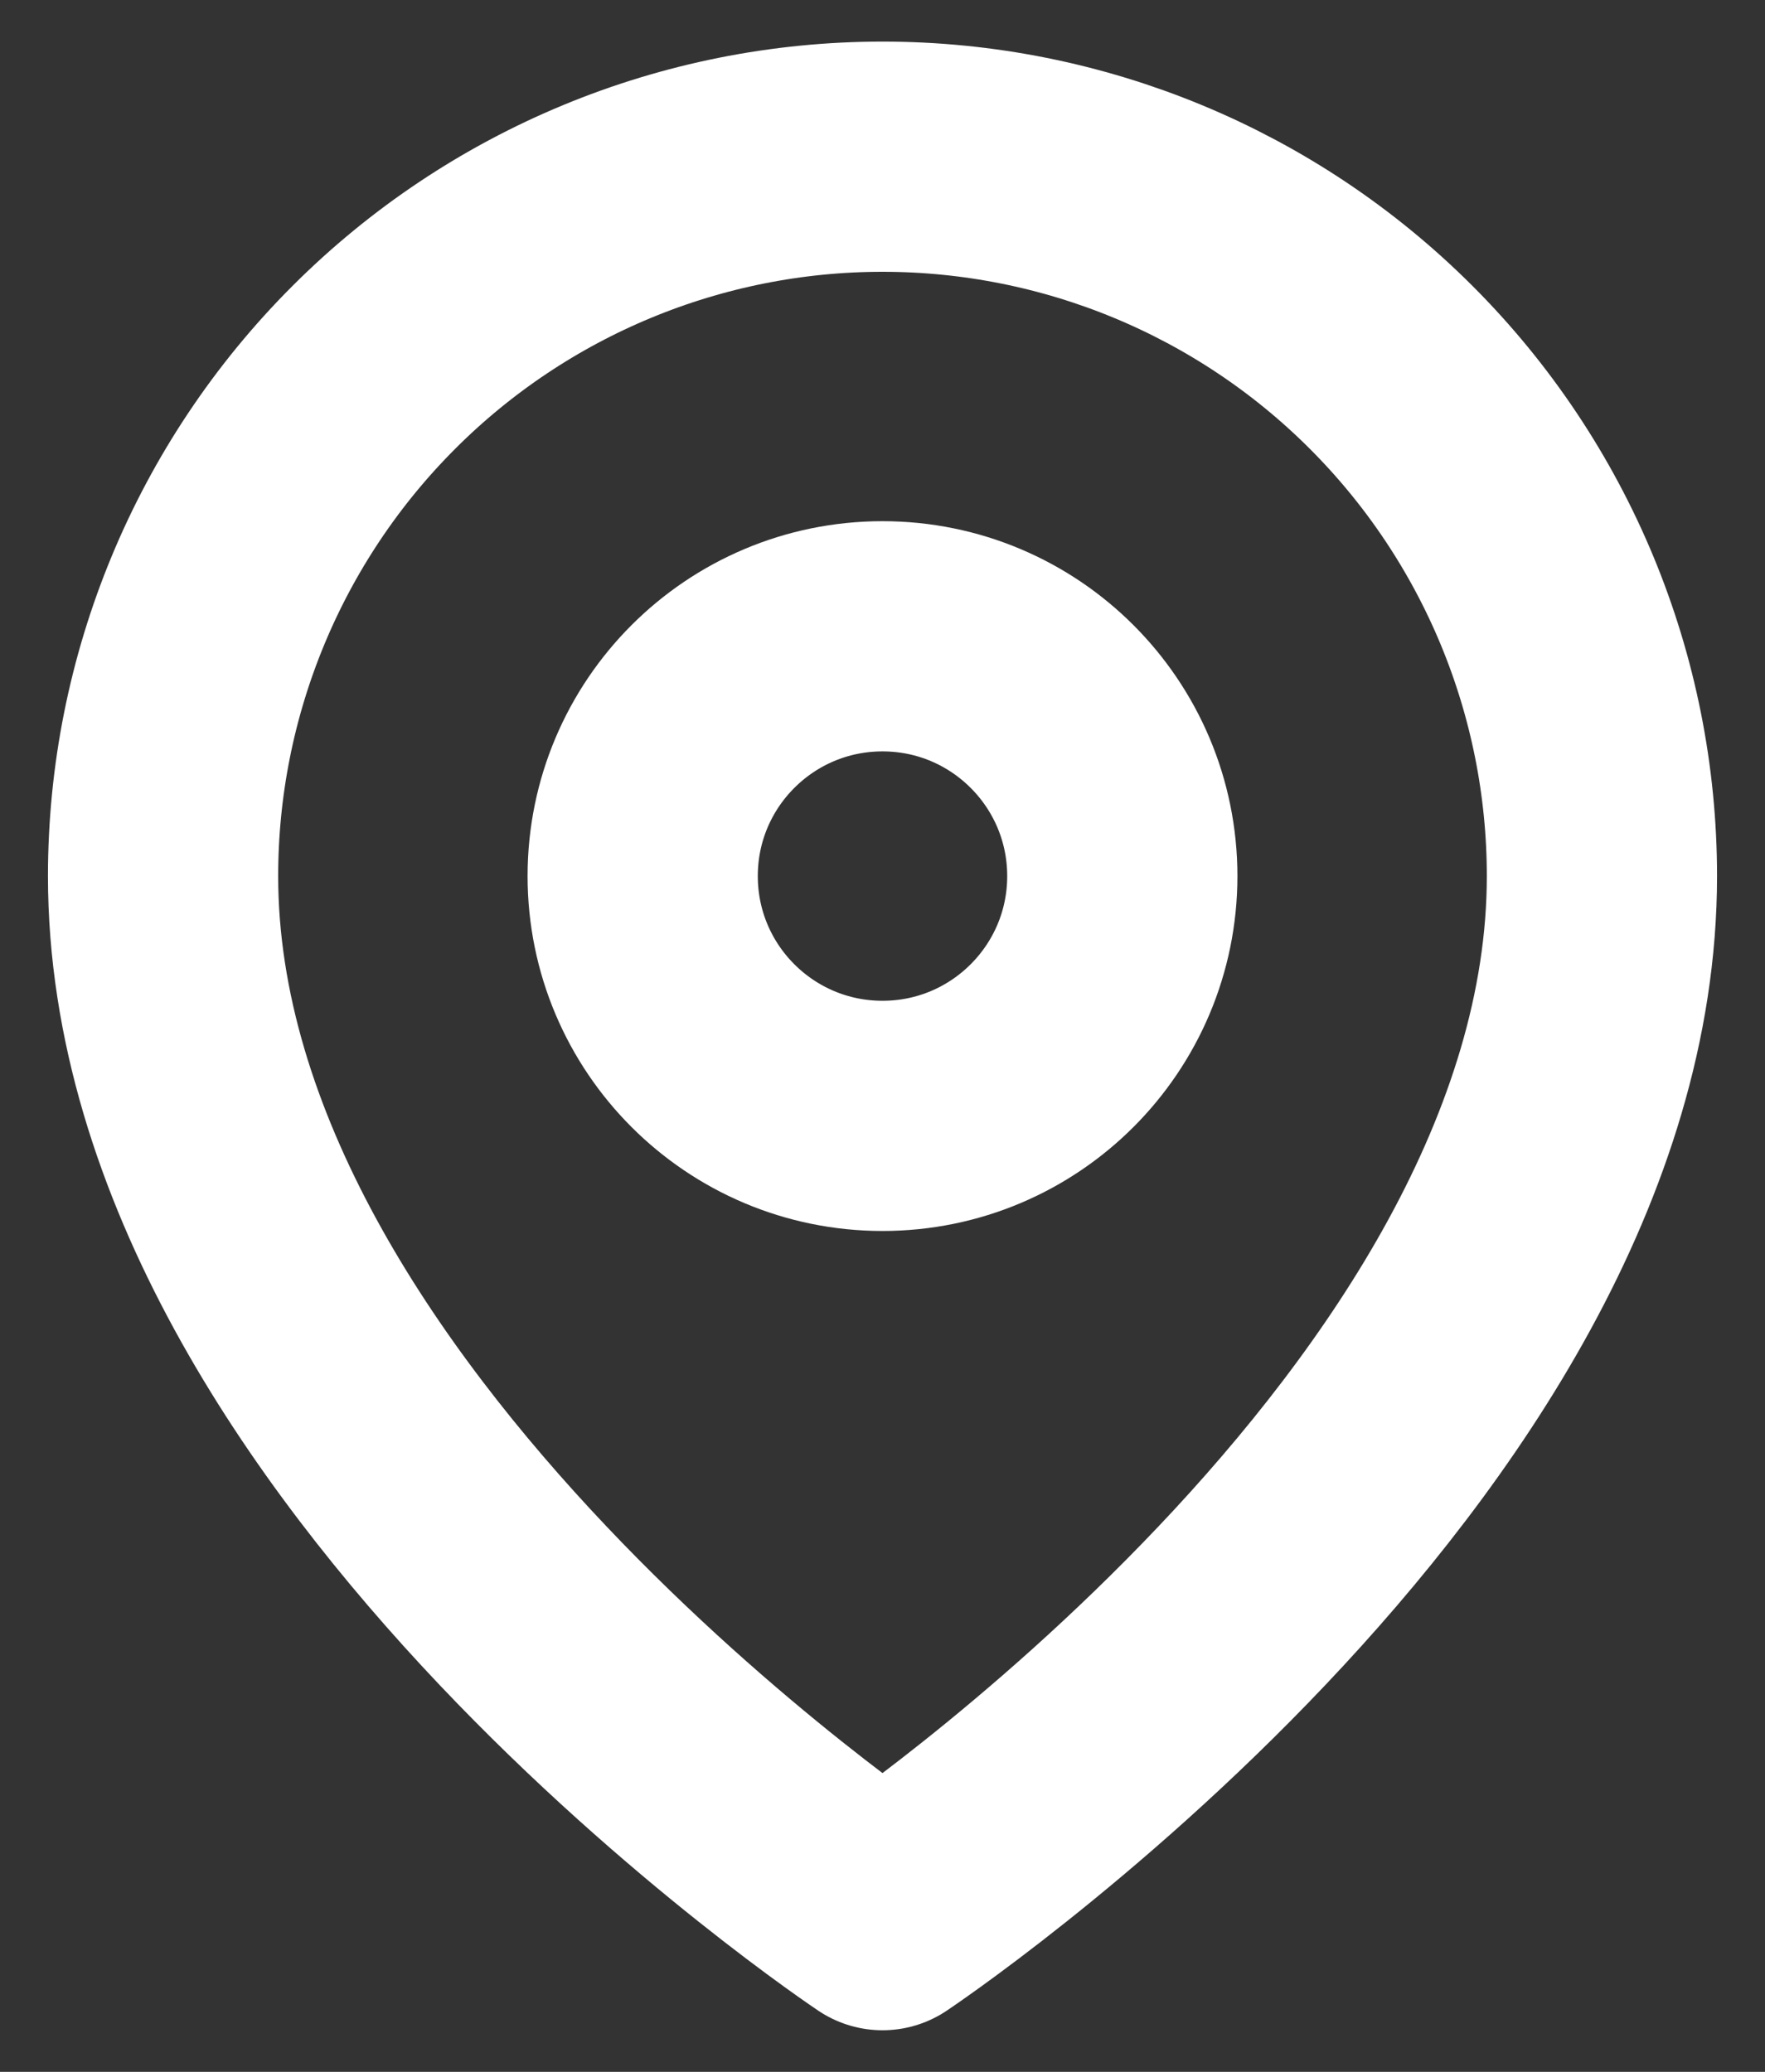 <svg width="23" height="27" viewBox="0 0 23 27" fill="none" xmlns="http://www.w3.org/2000/svg">
<rect x="0" y="0" width="23" height="27" fill="#333333" stroke="none"/>
<g clip-path="url(#clip0_51_426)">
<path d="M20.875 11.417C20.875 18.708 11.5 24.958 11.5 24.958C11.5 24.958 2.125 18.708 2.125 11.417C2.125 8.93 3.113 6.546 4.871 4.788C6.629 3.029 9.014 2.042 11.5 2.042C13.986 2.042 16.371 3.029 18.129 4.788C19.887 6.546 20.875 8.93 20.875 11.417Z" stroke="white" stroke-width="3" stroke-linecap="round" stroke-linejoin="round"/>
<path d="M11.5 14.542C13.226 14.542 14.625 13.143 14.625 11.417C14.625 9.691 13.226 8.292 11.5 8.292C9.774 8.292 8.375 9.691 8.375 11.417C8.375 13.143 9.774 14.542 11.5 14.542Z" stroke="white" stroke-width="3" stroke-linecap="round" stroke-linejoin="round"/>
</g>
<defs>
<clipPath id="clip0_51_426">
<rect width="23" height="27" fill="white"/>
</clipPath>
</defs>
</svg>
